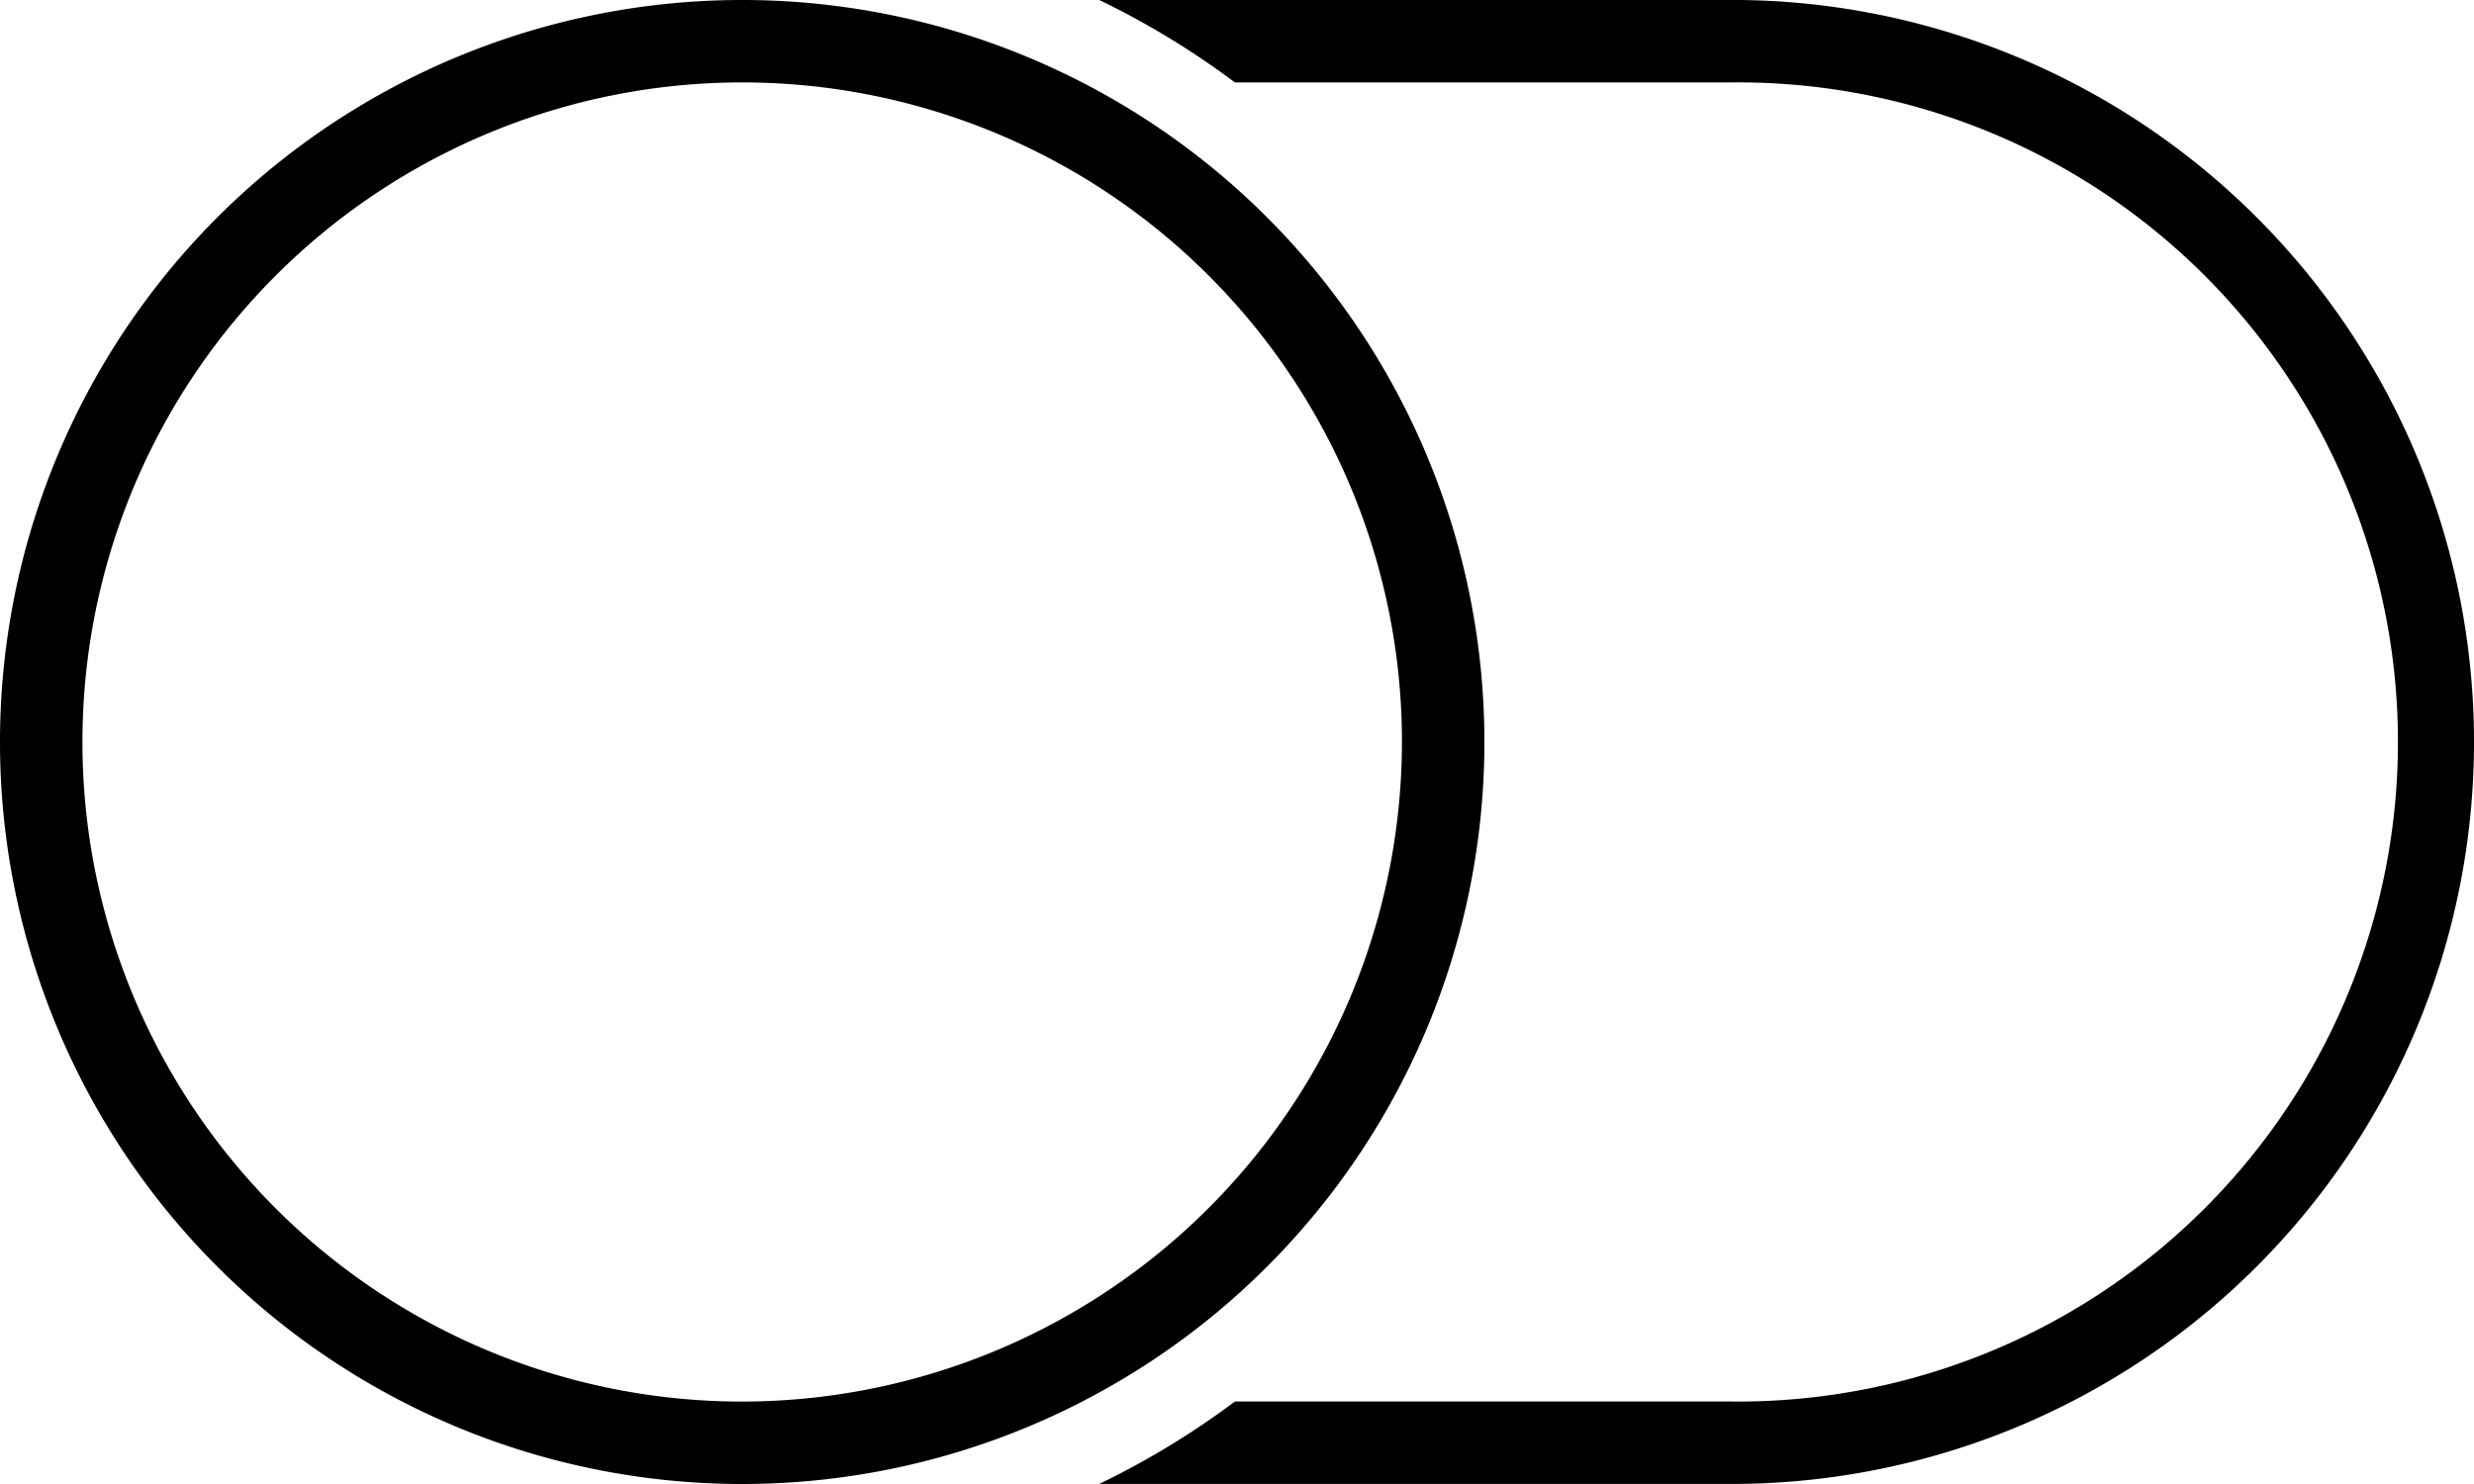 <svg xmlns="http://www.w3.org/2000/svg" width="40" height="24" viewBox="0 0 40 24">
  <g id="switchs" transform="translate(0 -6.559)">
    <path id="Path_62" data-name="Path 62" d="M24,18.559a12,12,0,1,0-12,12A12,12,0,0,0,24,18.559ZM12,29.226A10.667,10.667,0,1,1,22.667,18.559,10.679,10.679,0,0,1,12,29.226Z" transform="translate(0 0)"/>
    <path id="Path_63" data-name="Path 63" d="M24.21,6.559H13.983a13.294,13.294,0,0,1,2.193,1.333H24.21a10.667,10.667,0,1,1,0,21.333H16.176a13.347,13.347,0,0,1-2.193,1.333H24.21a12,12,0,0,0,0-24Z" transform="translate(3.79 0)"/>
  </g>
</svg>
